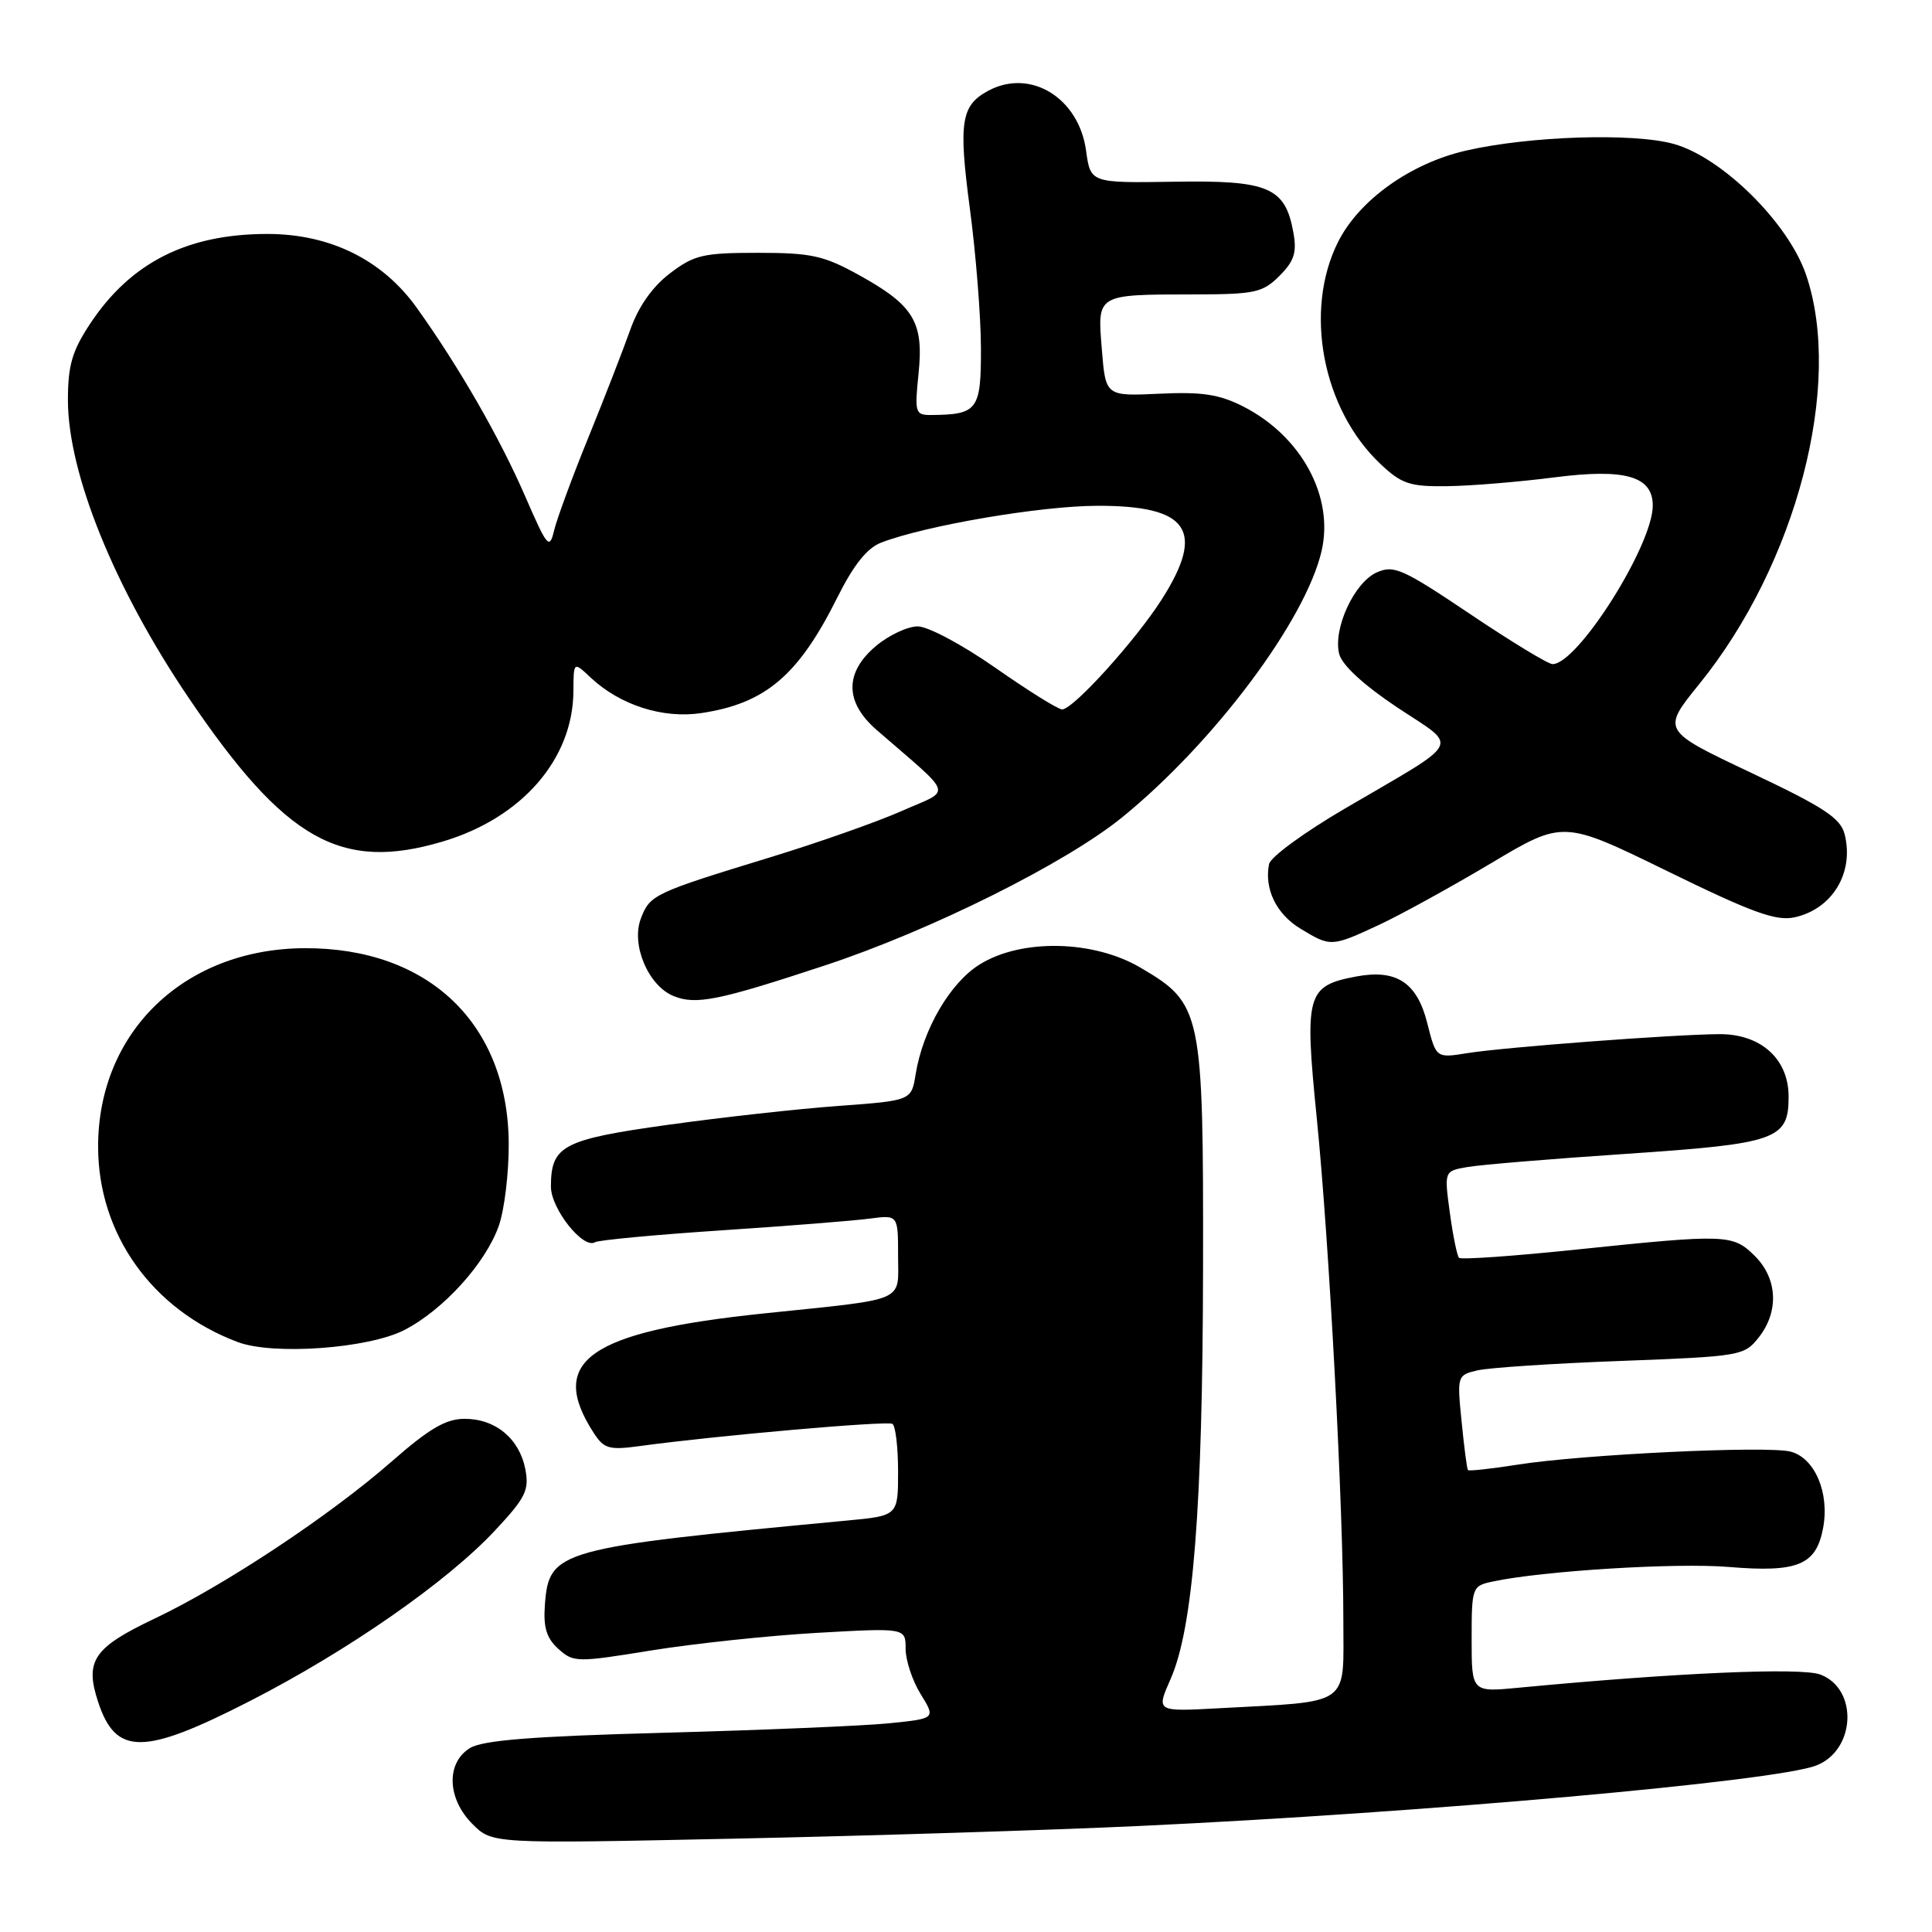 <?xml version="1.0" encoding="UTF-8" standalone="no"?>
<!DOCTYPE svg PUBLIC "-//W3C//DTD SVG 1.1//EN" "http://www.w3.org/Graphics/SVG/1.1/DTD/svg11.dtd" >
<svg xmlns="http://www.w3.org/2000/svg" xmlns:xlink="http://www.w3.org/1999/xlink" version="1.1" viewBox="0 0 256 256">
 <g >
 <path fill="currentColor"
d=" M 151.00 241.95 C 188.66 240.19 235.12 236.05 240.63 233.95 C 245.87 231.96 246.27 223.82 241.22 221.89 C 238.69 220.92 222.04 221.65 201.25 223.63 C 195.00 224.23 195.00 224.23 195.00 217.20 C 195.00 210.33 195.07 210.14 197.75 209.57 C 204.34 208.15 222.12 207.05 229.07 207.63 C 238.22 208.39 240.65 207.39 241.57 202.47 C 242.45 197.80 240.46 193.15 237.23 192.34 C 234.07 191.55 209.65 192.72 201.12 194.07 C 197.62 194.62 194.64 194.95 194.51 194.79 C 194.38 194.63 194.00 191.74 193.67 188.36 C 193.06 182.30 193.09 182.21 195.78 181.58 C 197.27 181.23 205.83 180.66 214.79 180.33 C 230.62 179.73 231.13 179.65 233.04 177.22 C 235.74 173.79 235.54 169.45 232.55 166.45 C 229.62 163.53 228.83 163.50 208.92 165.57 C 200.61 166.44 193.60 166.93 193.33 166.67 C 193.07 166.40 192.52 163.71 192.11 160.68 C 191.36 155.17 191.36 155.17 194.43 154.64 C 196.12 154.34 205.60 153.55 215.50 152.89 C 235.47 151.54 237.00 151.00 237.00 145.30 C 237.00 140.31 233.31 136.99 227.80 137.03 C 221.73 137.07 199.30 138.76 194.40 139.55 C 190.29 140.21 190.29 140.21 189.12 135.57 C 187.77 130.19 185.04 128.39 179.71 129.39 C 173.14 130.63 172.83 131.72 174.47 148.07 C 176.14 164.69 178.00 199.80 178.00 214.69 C 178.00 226.25 179.24 225.39 161.35 226.36 C 153.20 226.80 153.20 226.80 155.10 222.50 C 158.10 215.72 159.36 199.81 159.41 168.00 C 159.46 133.92 159.27 133.00 151.12 128.22 C 144.89 124.55 135.33 124.36 129.82 127.79 C 125.89 130.23 122.30 136.39 121.33 142.33 C 120.77 145.83 120.77 145.83 111.13 146.54 C 105.83 146.92 95.67 148.05 88.54 149.04 C 74.54 150.99 73.00 151.81 73.00 157.24 C 73.00 160.17 77.28 165.56 78.84 164.60 C 79.30 164.32 86.83 163.61 95.58 163.03 C 104.34 162.45 113.19 161.75 115.25 161.47 C 119.00 160.98 119.00 160.98 119.00 166.40 C 119.00 172.65 120.41 172.04 101.28 174.03 C 78.02 176.45 72.49 180.32 78.67 189.87 C 80.04 191.98 80.70 192.17 84.85 191.60 C 94.88 190.23 117.54 188.24 118.25 188.67 C 118.66 188.91 119.00 191.76 119.00 194.98 C 119.00 200.84 119.00 200.84 112.25 201.48 C 73.81 205.11 72.75 205.40 72.20 212.65 C 71.98 215.63 72.41 217.06 73.98 218.48 C 75.98 220.29 76.41 220.30 86.31 218.69 C 91.95 217.78 101.84 216.73 108.28 216.36 C 120.00 215.70 120.00 215.70 120.00 218.48 C 120.00 220.01 120.90 222.72 122.00 224.49 C 123.99 227.72 123.99 227.72 117.75 228.35 C 114.31 228.69 100.93 229.25 88.00 229.60 C 70.44 230.07 63.93 230.59 62.25 231.64 C 59.08 233.62 59.25 238.34 62.61 241.70 C 65.22 244.31 65.22 244.31 97.36 243.63 C 115.04 243.26 139.18 242.50 151.00 241.95 Z  M 33.05 225.43 C 46.03 218.79 59.20 209.64 65.58 202.81 C 69.65 198.46 70.14 197.46 69.61 194.68 C 68.82 190.62 65.66 188.00 61.56 188.00 C 59.09 188.00 56.88 189.29 51.93 193.63 C 43.71 200.83 29.75 210.08 20.43 214.50 C 12.39 218.32 11.21 220.07 13.00 225.51 C 15.35 232.64 18.99 232.62 33.05 225.43 Z  M 53.57 176.24 C 58.76 173.57 64.38 167.36 66.11 162.38 C 66.85 160.25 67.43 155.35 67.41 151.50 C 67.30 135.63 56.78 125.57 40.34 125.64 C 24.44 125.72 13.00 136.72 13.00 151.93 C 13.00 163.53 20.17 173.57 31.50 177.83 C 36.21 179.60 48.79 178.69 53.57 176.24 Z  M 109.29 127.93 C 123.30 123.31 141.26 114.36 148.73 108.27 C 160.90 98.36 173.00 82.18 175.12 73.00 C 176.78 65.79 172.44 57.80 164.75 53.87 C 161.57 52.25 159.28 51.90 153.63 52.17 C 146.50 52.50 146.50 52.50 146.00 46.30 C 145.40 38.92 145.20 39.03 158.30 39.01 C 166.28 39.00 167.32 38.77 169.53 36.56 C 171.49 34.60 171.86 33.46 171.38 30.81 C 170.30 24.81 168.10 23.87 155.58 24.08 C 144.50 24.25 144.50 24.25 143.91 19.96 C 142.95 12.96 136.54 9.03 130.96 12.02 C 127.34 13.96 126.99 16.17 128.51 27.62 C 129.31 33.61 129.97 41.94 129.98 46.13 C 130.00 54.35 129.55 54.95 123.32 54.99 C 121.28 55.00 121.18 54.66 121.71 49.53 C 122.42 42.68 121.10 40.48 113.88 36.48 C 109.16 33.86 107.51 33.50 100.42 33.50 C 93.16 33.50 91.98 33.78 88.76 36.23 C 86.43 38.01 84.59 40.63 83.50 43.73 C 82.57 46.35 80.08 52.77 77.95 58.00 C 75.82 63.23 73.79 68.76 73.42 70.29 C 72.81 72.87 72.53 72.53 69.57 65.72 C 66.20 57.97 60.83 48.63 55.25 40.82 C 50.70 34.44 43.76 31.00 35.43 31.00 C 24.80 31.00 17.31 34.79 11.94 42.90 C 9.56 46.50 9.00 48.41 9.00 53.01 C 9.00 62.73 15.19 77.99 25.02 92.50 C 37.79 111.35 45.16 115.52 58.65 111.51 C 69.15 108.39 75.93 100.59 75.98 91.58 C 76.00 87.65 76.00 87.65 78.26 89.78 C 82.15 93.43 87.82 95.25 92.91 94.49 C 101.42 93.22 105.79 89.51 110.93 79.21 C 113.12 74.83 114.89 72.61 116.78 71.89 C 122.71 69.62 137.92 67.03 145.42 67.02 C 157.48 66.99 159.75 70.27 153.98 79.36 C 150.54 84.79 142.21 94.00 140.74 94.00 C 140.20 94.00 136.23 91.52 131.91 88.50 C 127.57 85.46 122.97 83.00 121.61 83.00 C 120.26 83.00 117.77 84.17 116.08 85.59 C 111.88 89.12 111.92 93.05 116.18 96.74 C 126.57 105.76 126.18 104.50 119.53 107.44 C 116.27 108.89 108.40 111.66 102.05 113.60 C 86.59 118.33 86.12 118.56 84.91 121.73 C 83.60 125.18 85.90 130.62 89.25 131.98 C 92.21 133.19 95.21 132.58 109.29 127.93 Z  M 182.75 122.54 C 185.64 121.19 192.30 117.52 197.56 114.39 C 207.13 108.68 207.13 108.68 220.95 115.44 C 232.21 120.95 235.34 122.08 237.79 121.55 C 242.80 120.45 245.70 115.64 244.43 110.56 C 243.88 108.40 241.72 106.98 231.98 102.37 C 220.18 96.79 220.18 96.79 225.16 90.64 C 238.05 74.74 244.26 50.95 239.32 36.43 C 236.99 29.55 228.19 20.85 221.77 19.07 C 216.41 17.58 202.65 18.02 194.23 19.96 C 186.92 21.64 180.13 26.48 177.33 32.00 C 172.72 41.11 175.21 54.24 182.94 61.50 C 185.74 64.14 186.82 64.49 191.81 64.42 C 194.94 64.38 201.32 63.85 206.00 63.25 C 215.35 62.05 219.00 63.10 219.00 66.99 C 219.00 72.26 209.05 88.00 205.72 88.00 C 205.14 88.00 200.22 85.01 194.79 81.36 C 185.83 75.34 184.68 74.83 182.40 75.86 C 179.42 77.22 176.61 83.33 177.45 86.65 C 177.82 88.13 180.68 90.76 185.13 93.73 C 193.37 99.21 194.08 97.85 178.17 107.16 C 172.85 110.27 168.35 113.56 168.16 114.48 C 167.50 117.76 169.10 121.09 172.28 123.03 C 176.32 125.49 176.41 125.49 182.75 122.54 Z "/>
</g>
</svg>